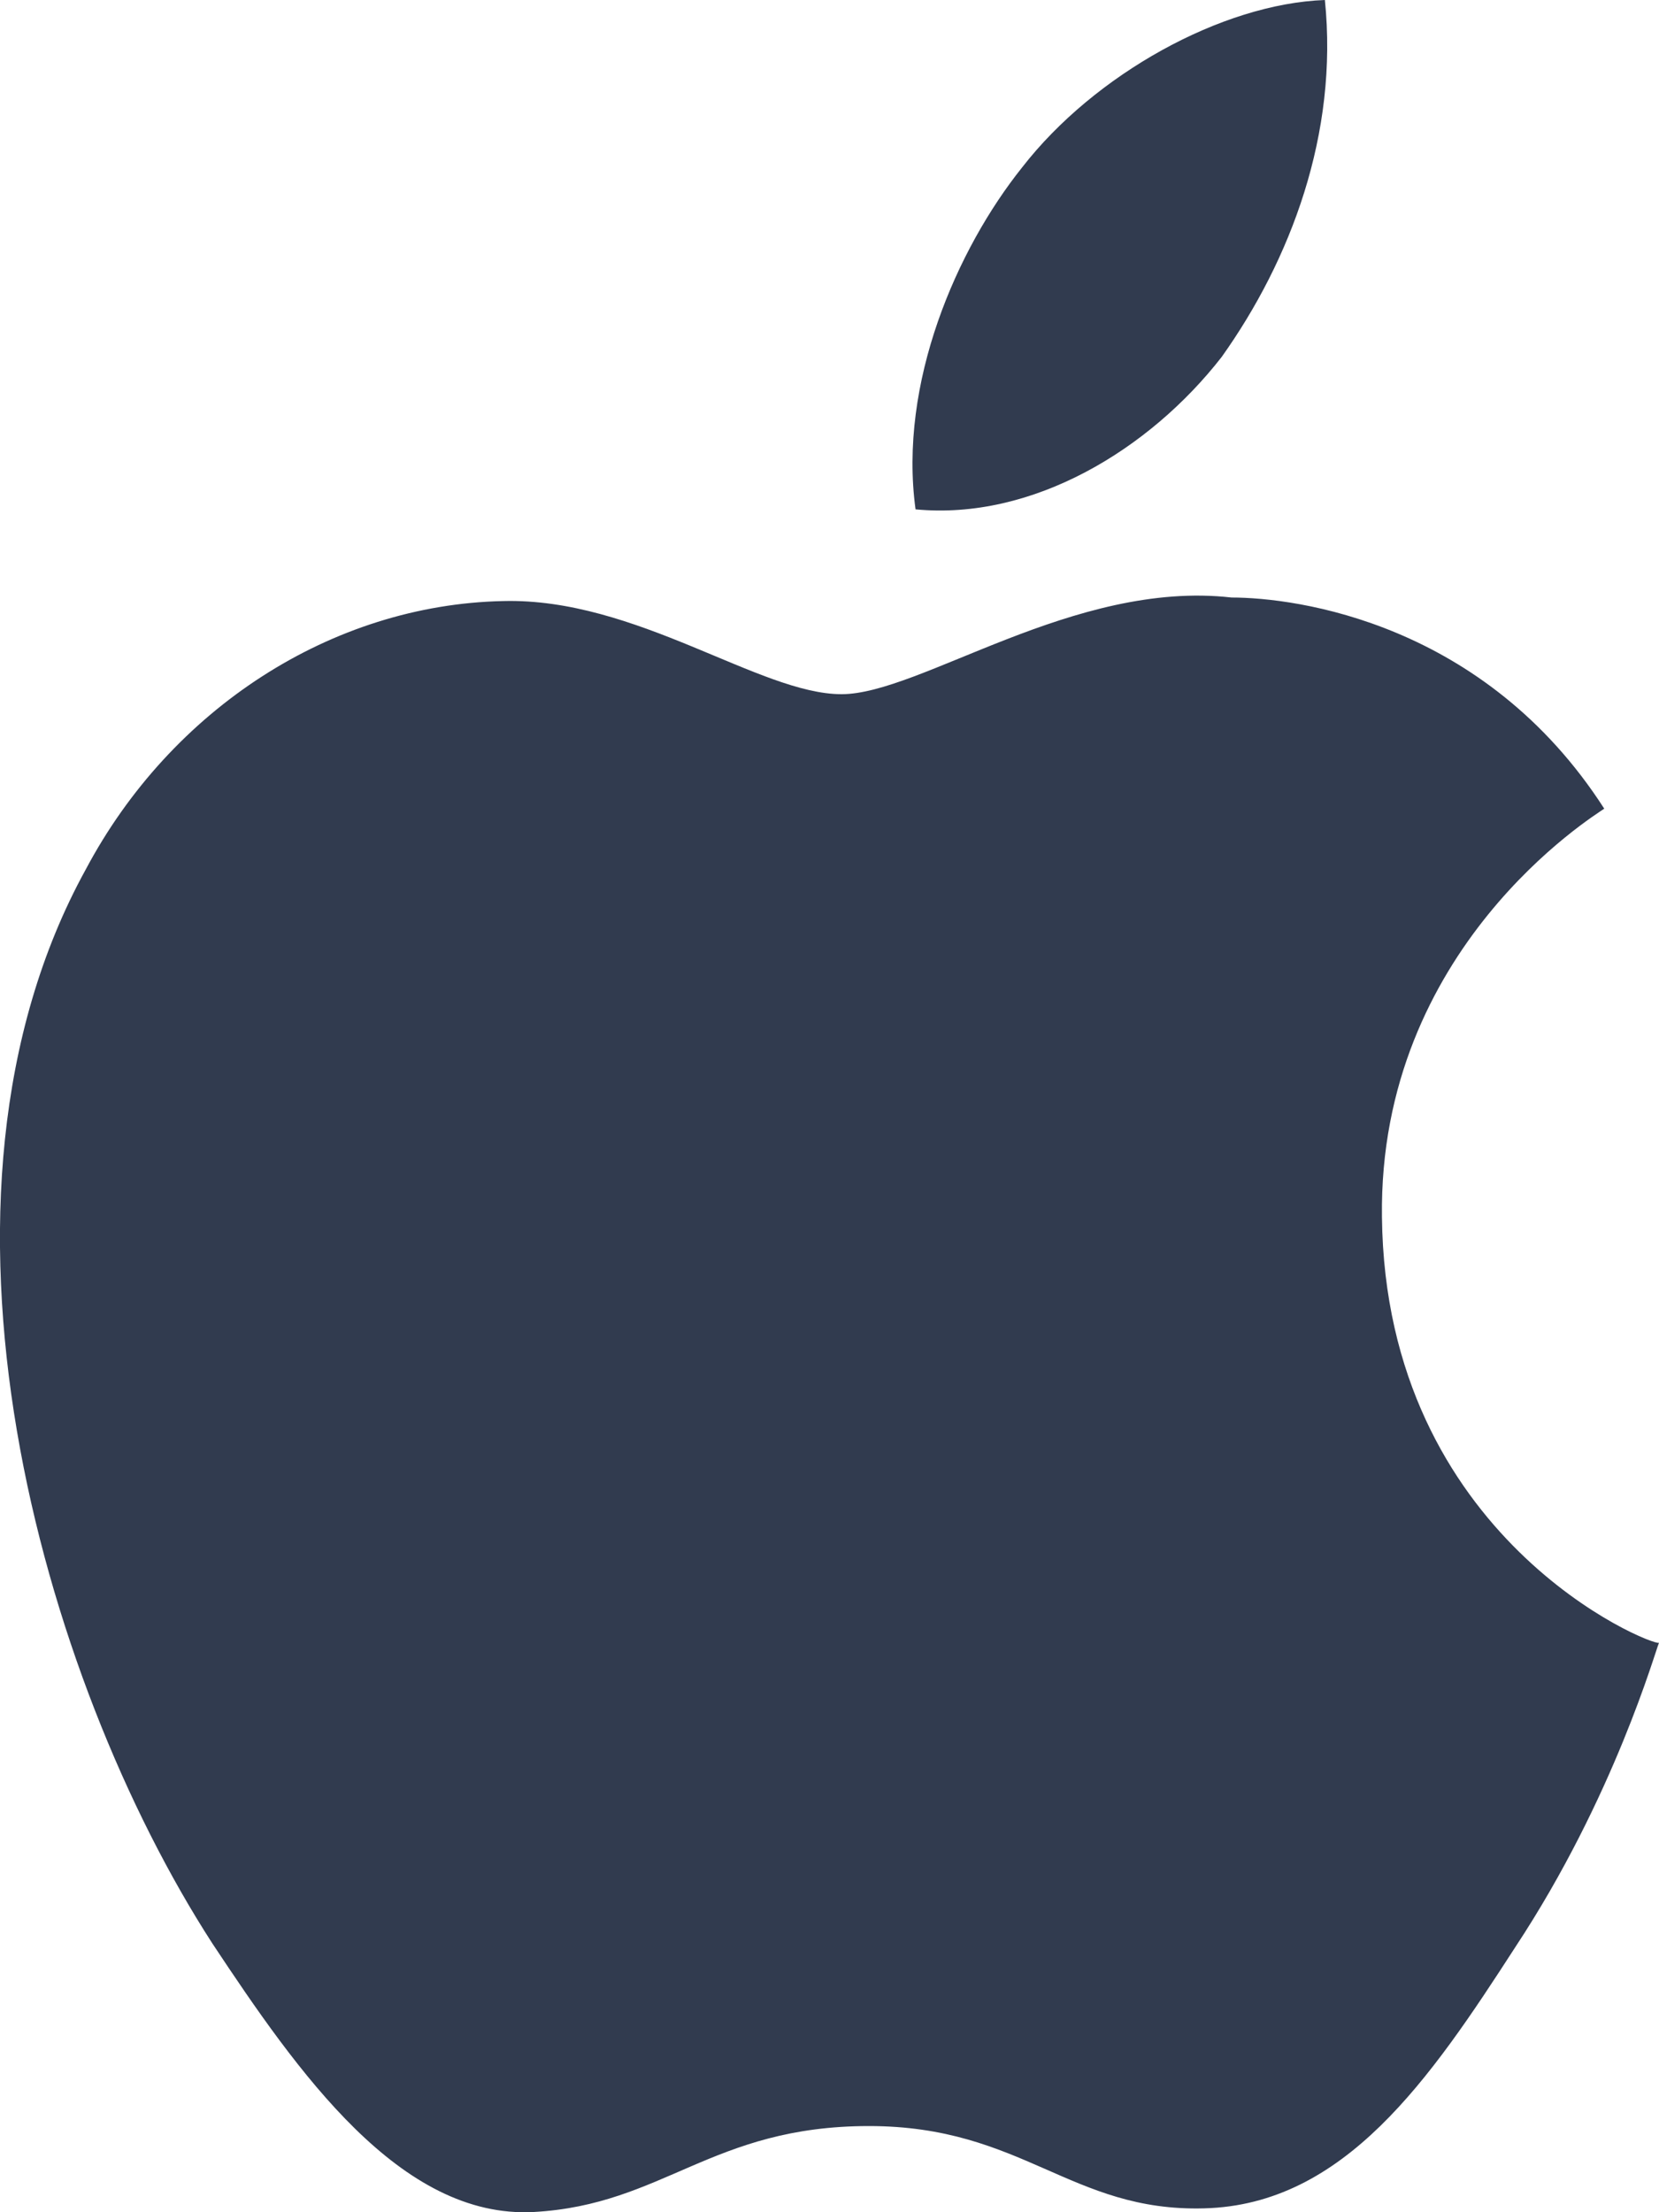 <?xml version="1.0" encoding="UTF-8"?>
<svg width="15px" height="20px" viewBox="0 0 15 20" version="1.1" xmlns="http://www.w3.org/2000/svg" xmlns:xlink="http://www.w3.org/1999/xlink">
    <!-- Generator: sketchtool 54.1 (76490) - https://sketchapp.com -->
    <title>6636F2EA-3FE5-4604-8B1B-936D13E9AED4</title>
    <desc>Created with sketchtool.</desc>
    <g id="Page-1" stroke="none" stroke-width="1" fill="none" fill-rule="evenodd">
        <g id="Homepage" transform="translate(-316, -1324)" fill="#313B4F">
            <g id="Content" transform="translate(-12, 568)">
                <g id="Our-Platforms-&amp;-Applications" transform="translate(12, 0)">
                    <g id="Infra-VIEU" transform="translate(214, 332)">
                        <g id="app" transform="translate(2, 400)">
                            <g id="Icon" transform="translate(0, 24)">
                                <path d="M112.495,11.001 C112.526,13.913 114.938,14.884 115,14.852 C114.969,14.917 114.598,16.244 113.701,17.603 C112.928,18.8 112.155,19.933 110.887,19.965 C109.681,19.998 109.248,19.221 107.857,19.221 C106.434,19.221 106.001,19.933 104.826,19.998 C103.62,20.062 102.693,18.736 101.92,17.57 C100.373,15.176 99.136,10.839 100.775,7.861 C101.548,6.405 103.002,5.467 104.548,5.434 C105.754,5.402 106.867,6.276 107.609,6.276 C108.321,6.276 109.712,5.24 111.135,5.402 C111.722,5.402 113.423,5.628 114.505,7.311 C114.412,7.376 112.464,8.573 112.495,11.001 Z M111.046,3.227 C110.392,4.067 109.335,4.706 108.278,4.605 C108.122,3.462 108.651,2.252 109.242,1.513 C109.895,0.672 111.046,0.034 111.979,0 C112.103,1.21 111.668,2.353 111.046,3.227 Z" id="ios_icon"></path>
                            </g>
                        </g>
                    </g>
                </g>
            </g>
        </g>
    </g>
</svg>